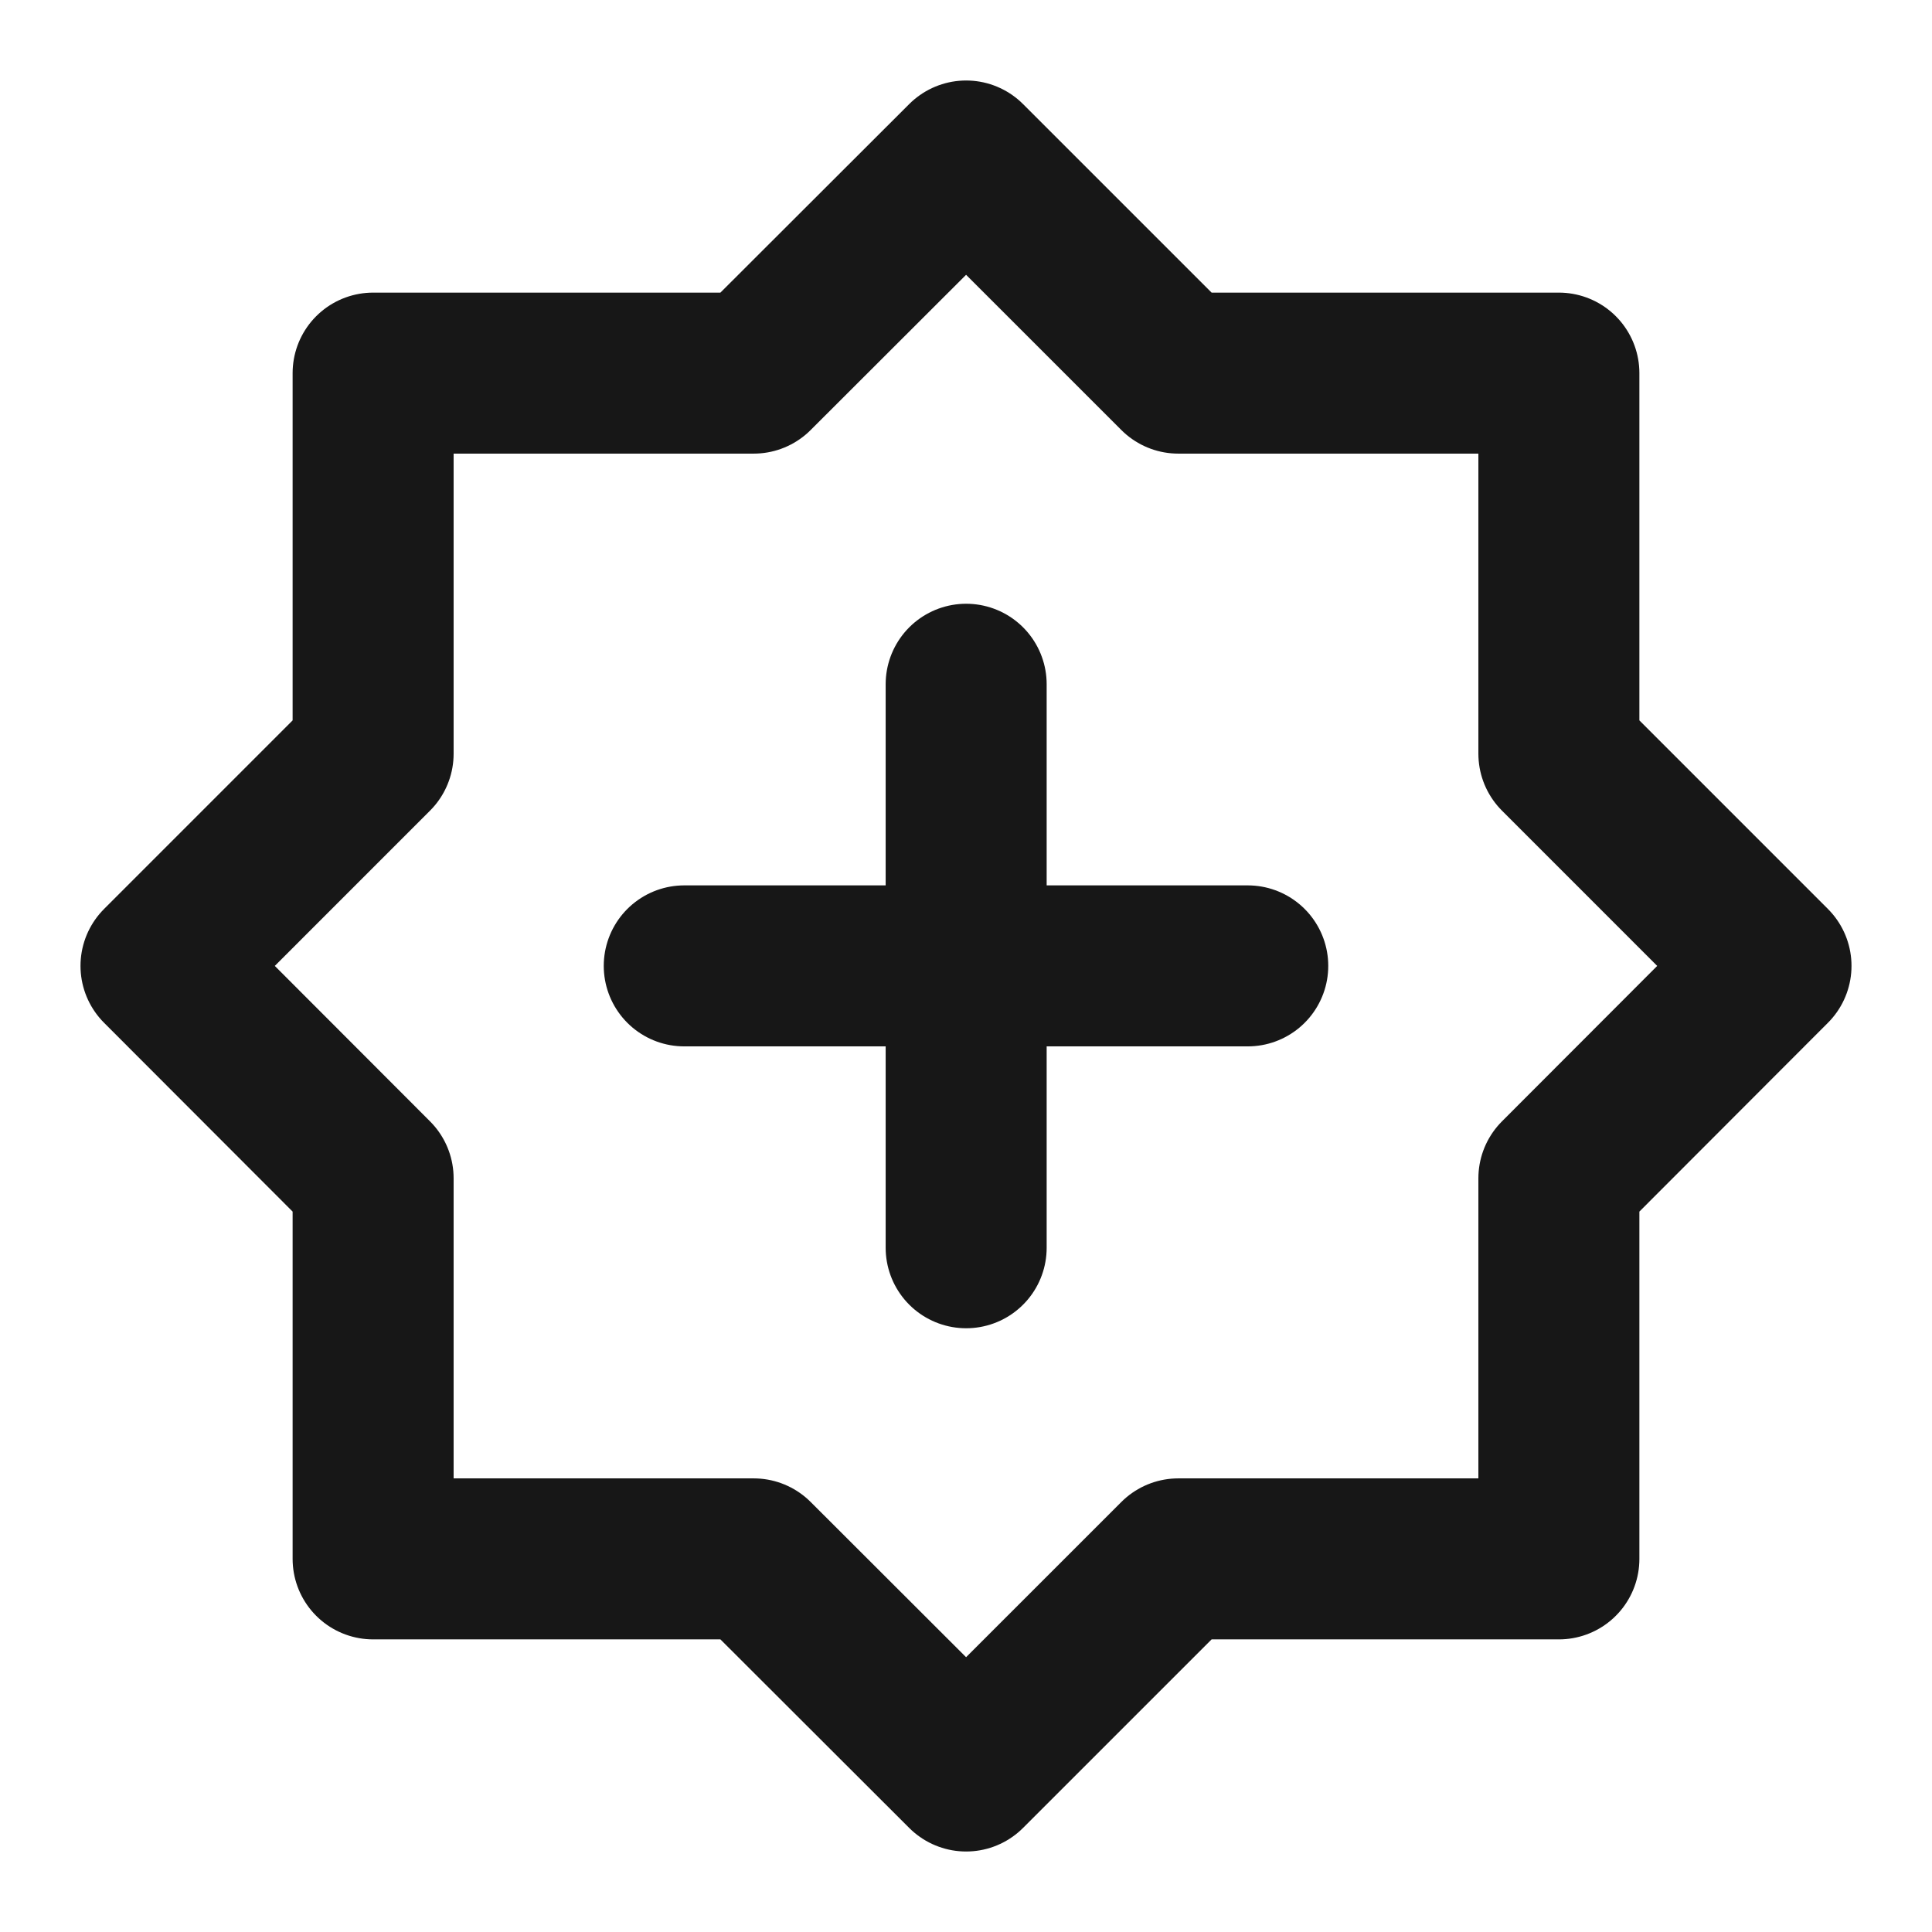 <?xml version="1.0" encoding="UTF-8"?><svg width="24" height="24" viewBox="0 0 48 48" fill="none" xmlns="http://www.w3.org/2000/svg"><path d="M24.003 4L29.274 9.27H38.73V18.726L44 23.997L38.73 29.274V38.73H29.274L24.003 44L18.726 38.73H9.27V29.274L4 23.997L9.27 18.726V9.27H18.726L24.003 4Z" fill="none" stroke="#171717" stroke-width="4" stroke-miterlimit="10" stroke-linecap="round" stroke-linejoin="round"/><path d="M17 23.997H31" stroke="#171717" stroke-width="4" stroke-miterlimit="10" stroke-linecap="round" stroke-linejoin="round"/><path d="M24.004 17V31" stroke="#171717" stroke-width="4" stroke-miterlimit="10" stroke-linecap="round" stroke-linejoin="round"/></svg>